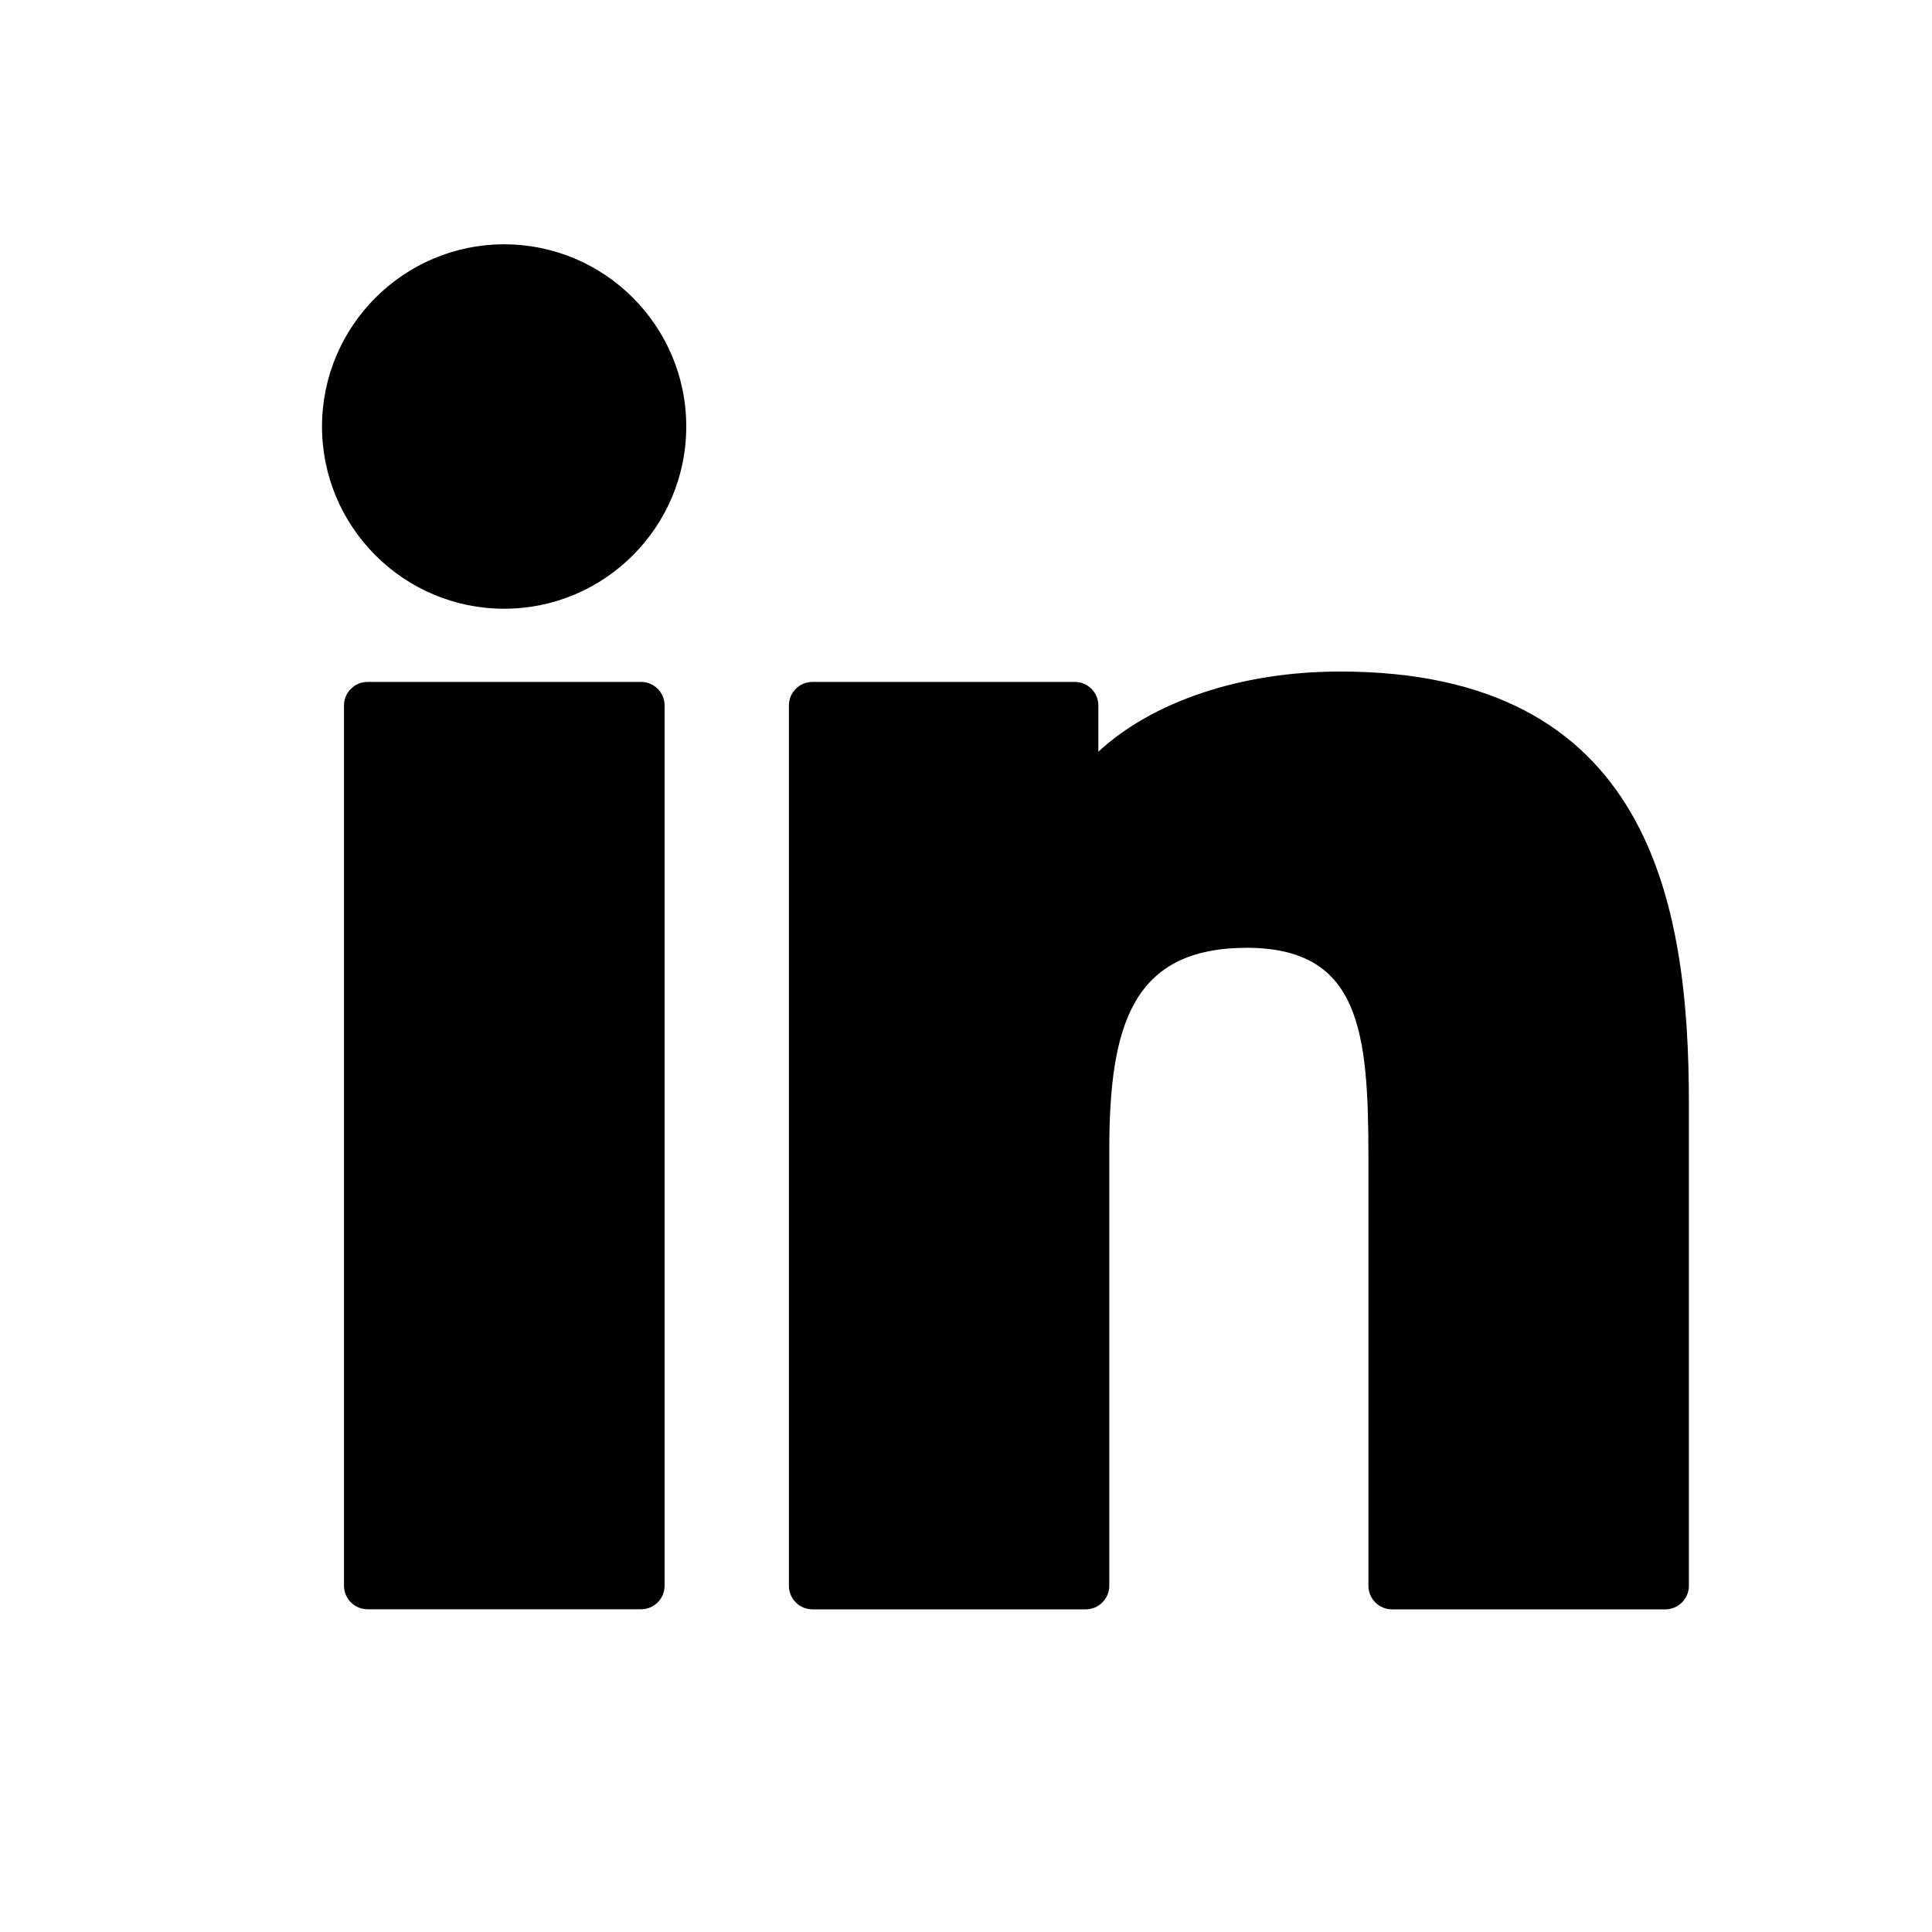 <svg width="24" height="24" viewBox="0 0 24 24" xmlns="http://www.w3.org/2000/svg">
<path d="M6.263 3.035C5.016 3.035 4.001 4.05 4 5.298C4 6.546 5.015 7.562 6.263 7.562C7.511 7.562 8.525 6.546 8.525 5.298C8.525 4.05 7.511 3.035 6.263 3.035ZM7.963 8.471H4.566C4.405 8.471 4.273 8.602 4.273 8.763V19.698C4.273 19.86 4.405 19.991 4.566 19.991H7.963C8.125 19.991 8.256 19.86 8.256 19.698V8.763C8.256 8.602 8.125 8.471 7.963 8.471ZM13.644 9.338C14.311 8.721 15.404 8.342 16.647 8.342C20.488 8.342 20.98 11.206 20.98 13.7V19.699C20.98 19.86 20.849 19.992 20.687 19.992H17.292C17.13 19.992 16.999 19.861 16.999 19.699V14.382C16.999 12.808 16.894 11.776 15.49 11.774C14.065 11.774 13.78 12.736 13.78 14.289V19.699C13.78 19.86 13.649 19.992 13.487 19.992H10.093C9.931 19.992 9.8 19.861 9.8 19.699V8.764C9.8 8.602 9.931 8.471 10.093 8.471H13.352C13.513 8.471 13.644 8.602 13.644 8.764V9.338Z"/>
</svg>
